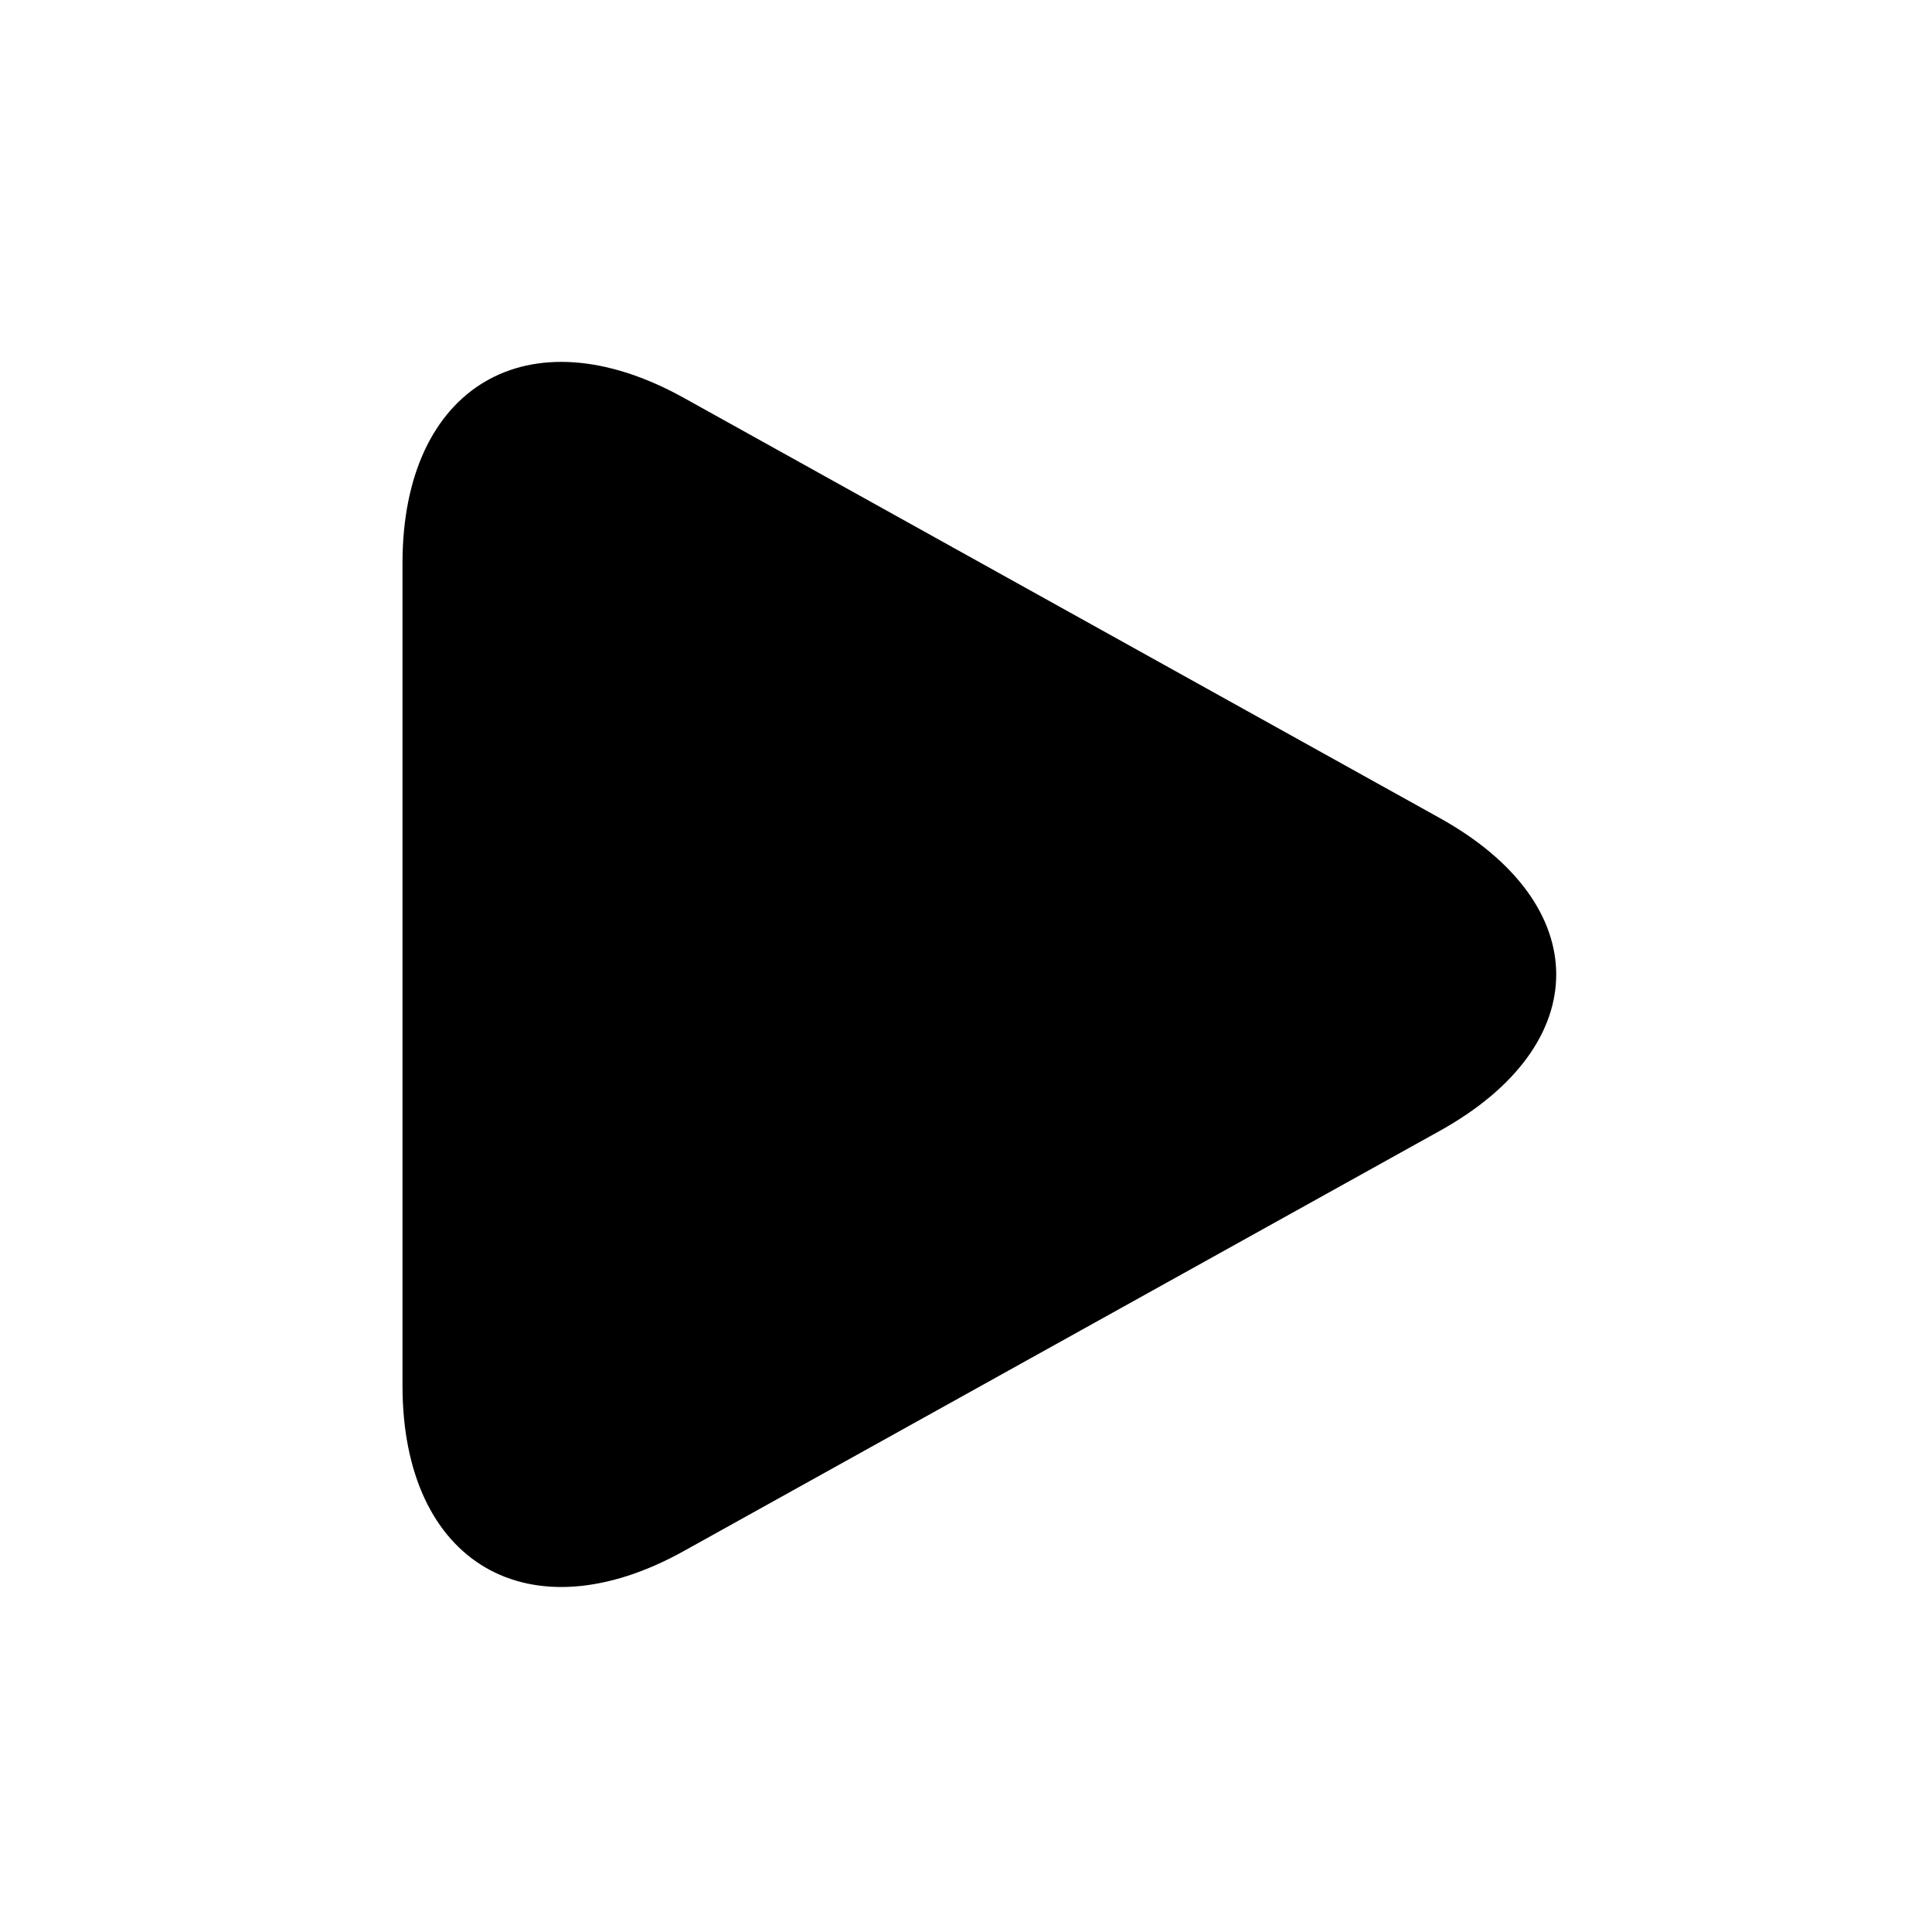 <svg xmlns="http://www.w3.org/2000/svg" width="24" height="24" viewBox="0 0 24 24">
  <path d="M8.494,4.942 C6.564,3.87 5,4.796 5,6.996 L5,17.214 C5,19.421 6.571,20.337 8.494,19.268 L17.887,14.047 C19.817,12.975 19.81,11.232 17.887,10.163 L8.494,4.942 Z"/>
</svg>
